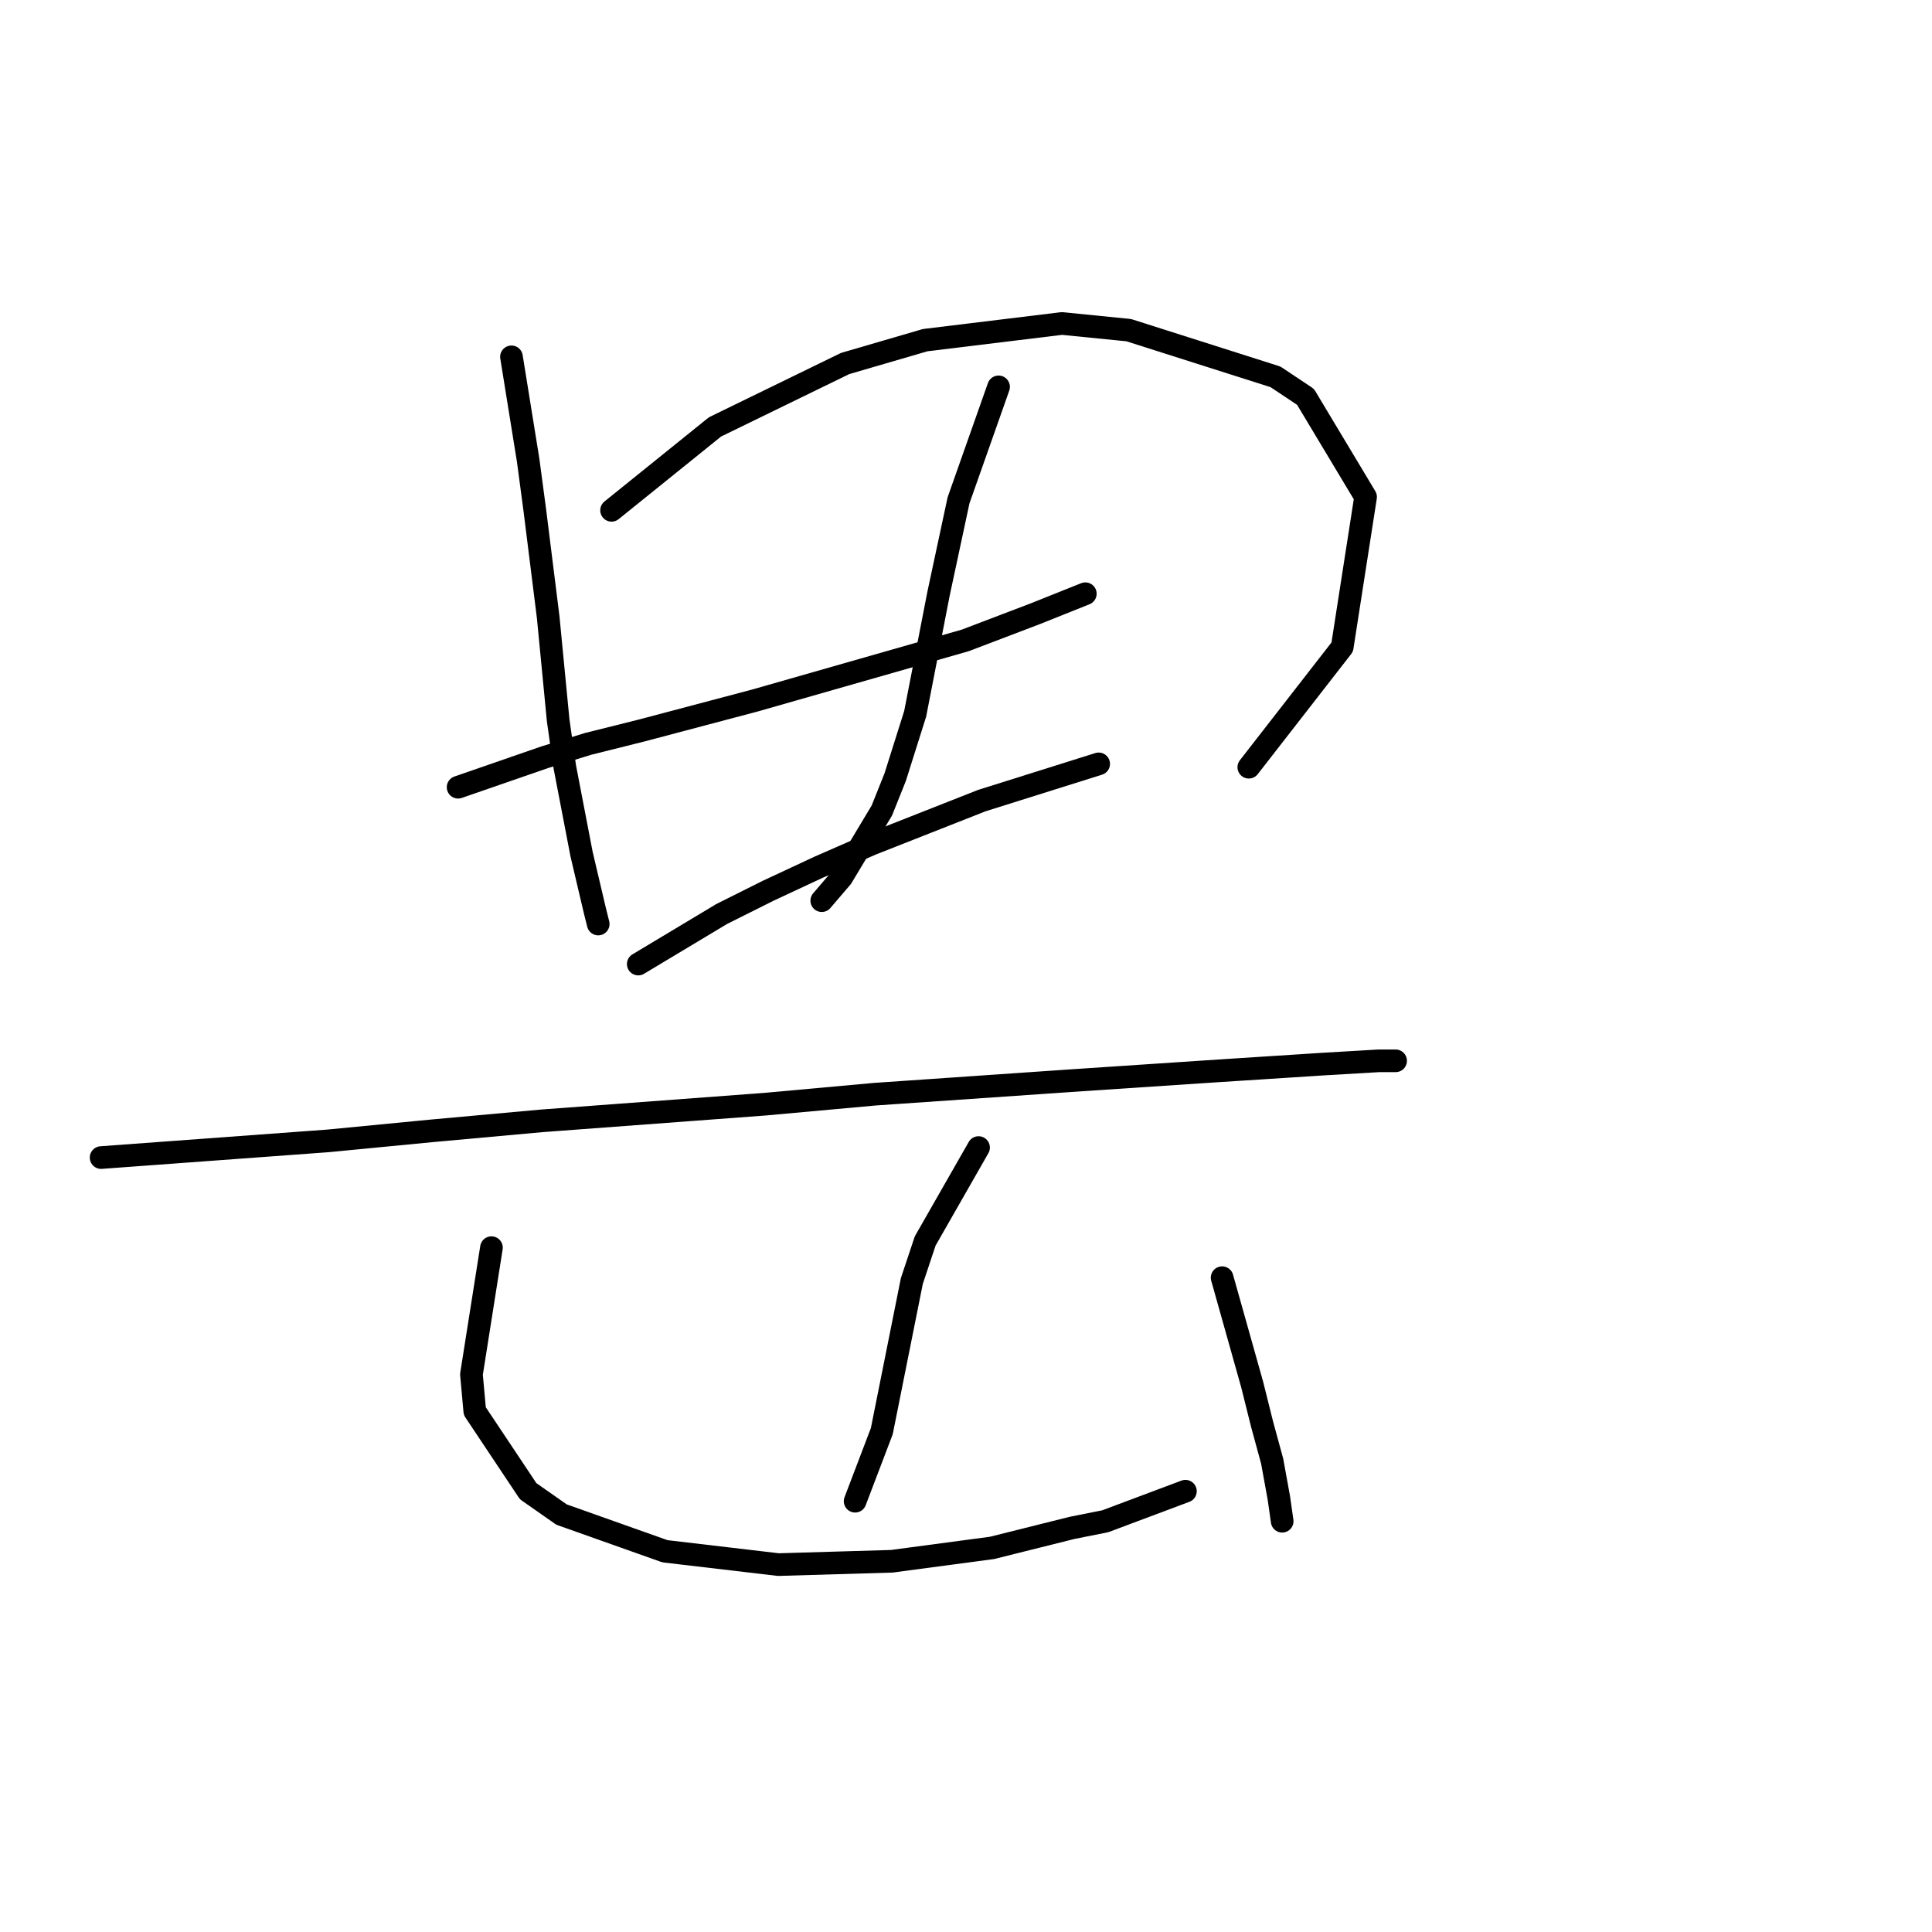 <?xml version="1.0" standalone="no"?>
    <svg width="256" height="256" xmlns="http://www.w3.org/2000/svg" version="1.1">
    <polyline stroke="black" stroke-width="3" stroke-linecap="round" fill="transparent" stroke-linejoin="round" points="67.773 47.283 69.983 60.988 70.867 67.619 71.751 74.692 72.636 81.766 73.962 95.47 74.846 101.659 77.056 113.154 78.825 120.669 79.267 122.438 79.267 122.438 " />
        <polyline stroke="black" stroke-width="3" stroke-linecap="round" fill="transparent" stroke-linejoin="round" points="81.035 67.619 94.74 56.567 111.981 48.167 122.591 45.072 140.717 42.862 149.559 43.746 169.01 49.935 172.989 52.588 180.947 65.85 177.852 85.744 165.474 101.659 165.474 101.659 " />
        <polyline stroke="black" stroke-width="3" stroke-linecap="round" fill="transparent" stroke-linejoin="round" points="60.699 104.312 72.194 100.333 77.941 98.565 85.014 96.797 100.045 92.818 127.896 84.86 137.18 81.323 143.811 78.671 143.811 78.671 " />
        <polyline stroke="black" stroke-width="3" stroke-linecap="round" fill="transparent" stroke-linejoin="round" points="132.317 51.262 127.012 66.293 125.686 72.482 124.36 78.671 121.265 94.586 118.613 102.986 116.844 107.407 111.539 116.248 108.887 119.343 108.887 119.343 " />
        <polyline stroke="black" stroke-width="3" stroke-linecap="round" fill="transparent" stroke-linejoin="round" points="84.572 127.743 95.624 121.111 101.813 118.017 108.445 114.922 115.518 111.827 130.107 106.08 145.58 101.217 145.58 101.217 " />
        <polyline stroke="black" stroke-width="3" stroke-linecap="round" fill="transparent" stroke-linejoin="round" points="13.396 153.384 43.458 151.173 57.163 149.847 71.751 148.521 101.371 146.31 115.96 144.984 141.601 143.216 161.495 141.889 175.2 141.005 182.715 140.563 184.926 140.563 184.926 140.563 " />
        <polyline stroke="black" stroke-width="3" stroke-linecap="round" fill="transparent" stroke-linejoin="round" points="129.665 152.057 122.591 164.436 120.823 169.741 116.844 189.635 113.308 198.918 113.308 198.918 " />
        <polyline stroke="black" stroke-width="3" stroke-linecap="round" fill="transparent" stroke-linejoin="round" points="65.12 165.32 62.468 182.119 62.91 186.982 69.983 197.592 74.404 200.687 88.109 205.55 103.14 207.318 118.171 206.876 131.433 205.108 142.043 202.455 146.464 201.571 157.074 197.592 157.074 197.592 " />
        <polyline stroke="black" stroke-width="3" stroke-linecap="round" fill="transparent" stroke-linejoin="round" points="161.937 169.299 165.916 183.445 167.242 188.75 168.568 193.613 169.453 198.476 169.895 201.571 169.895 201.571 " />
        </svg>